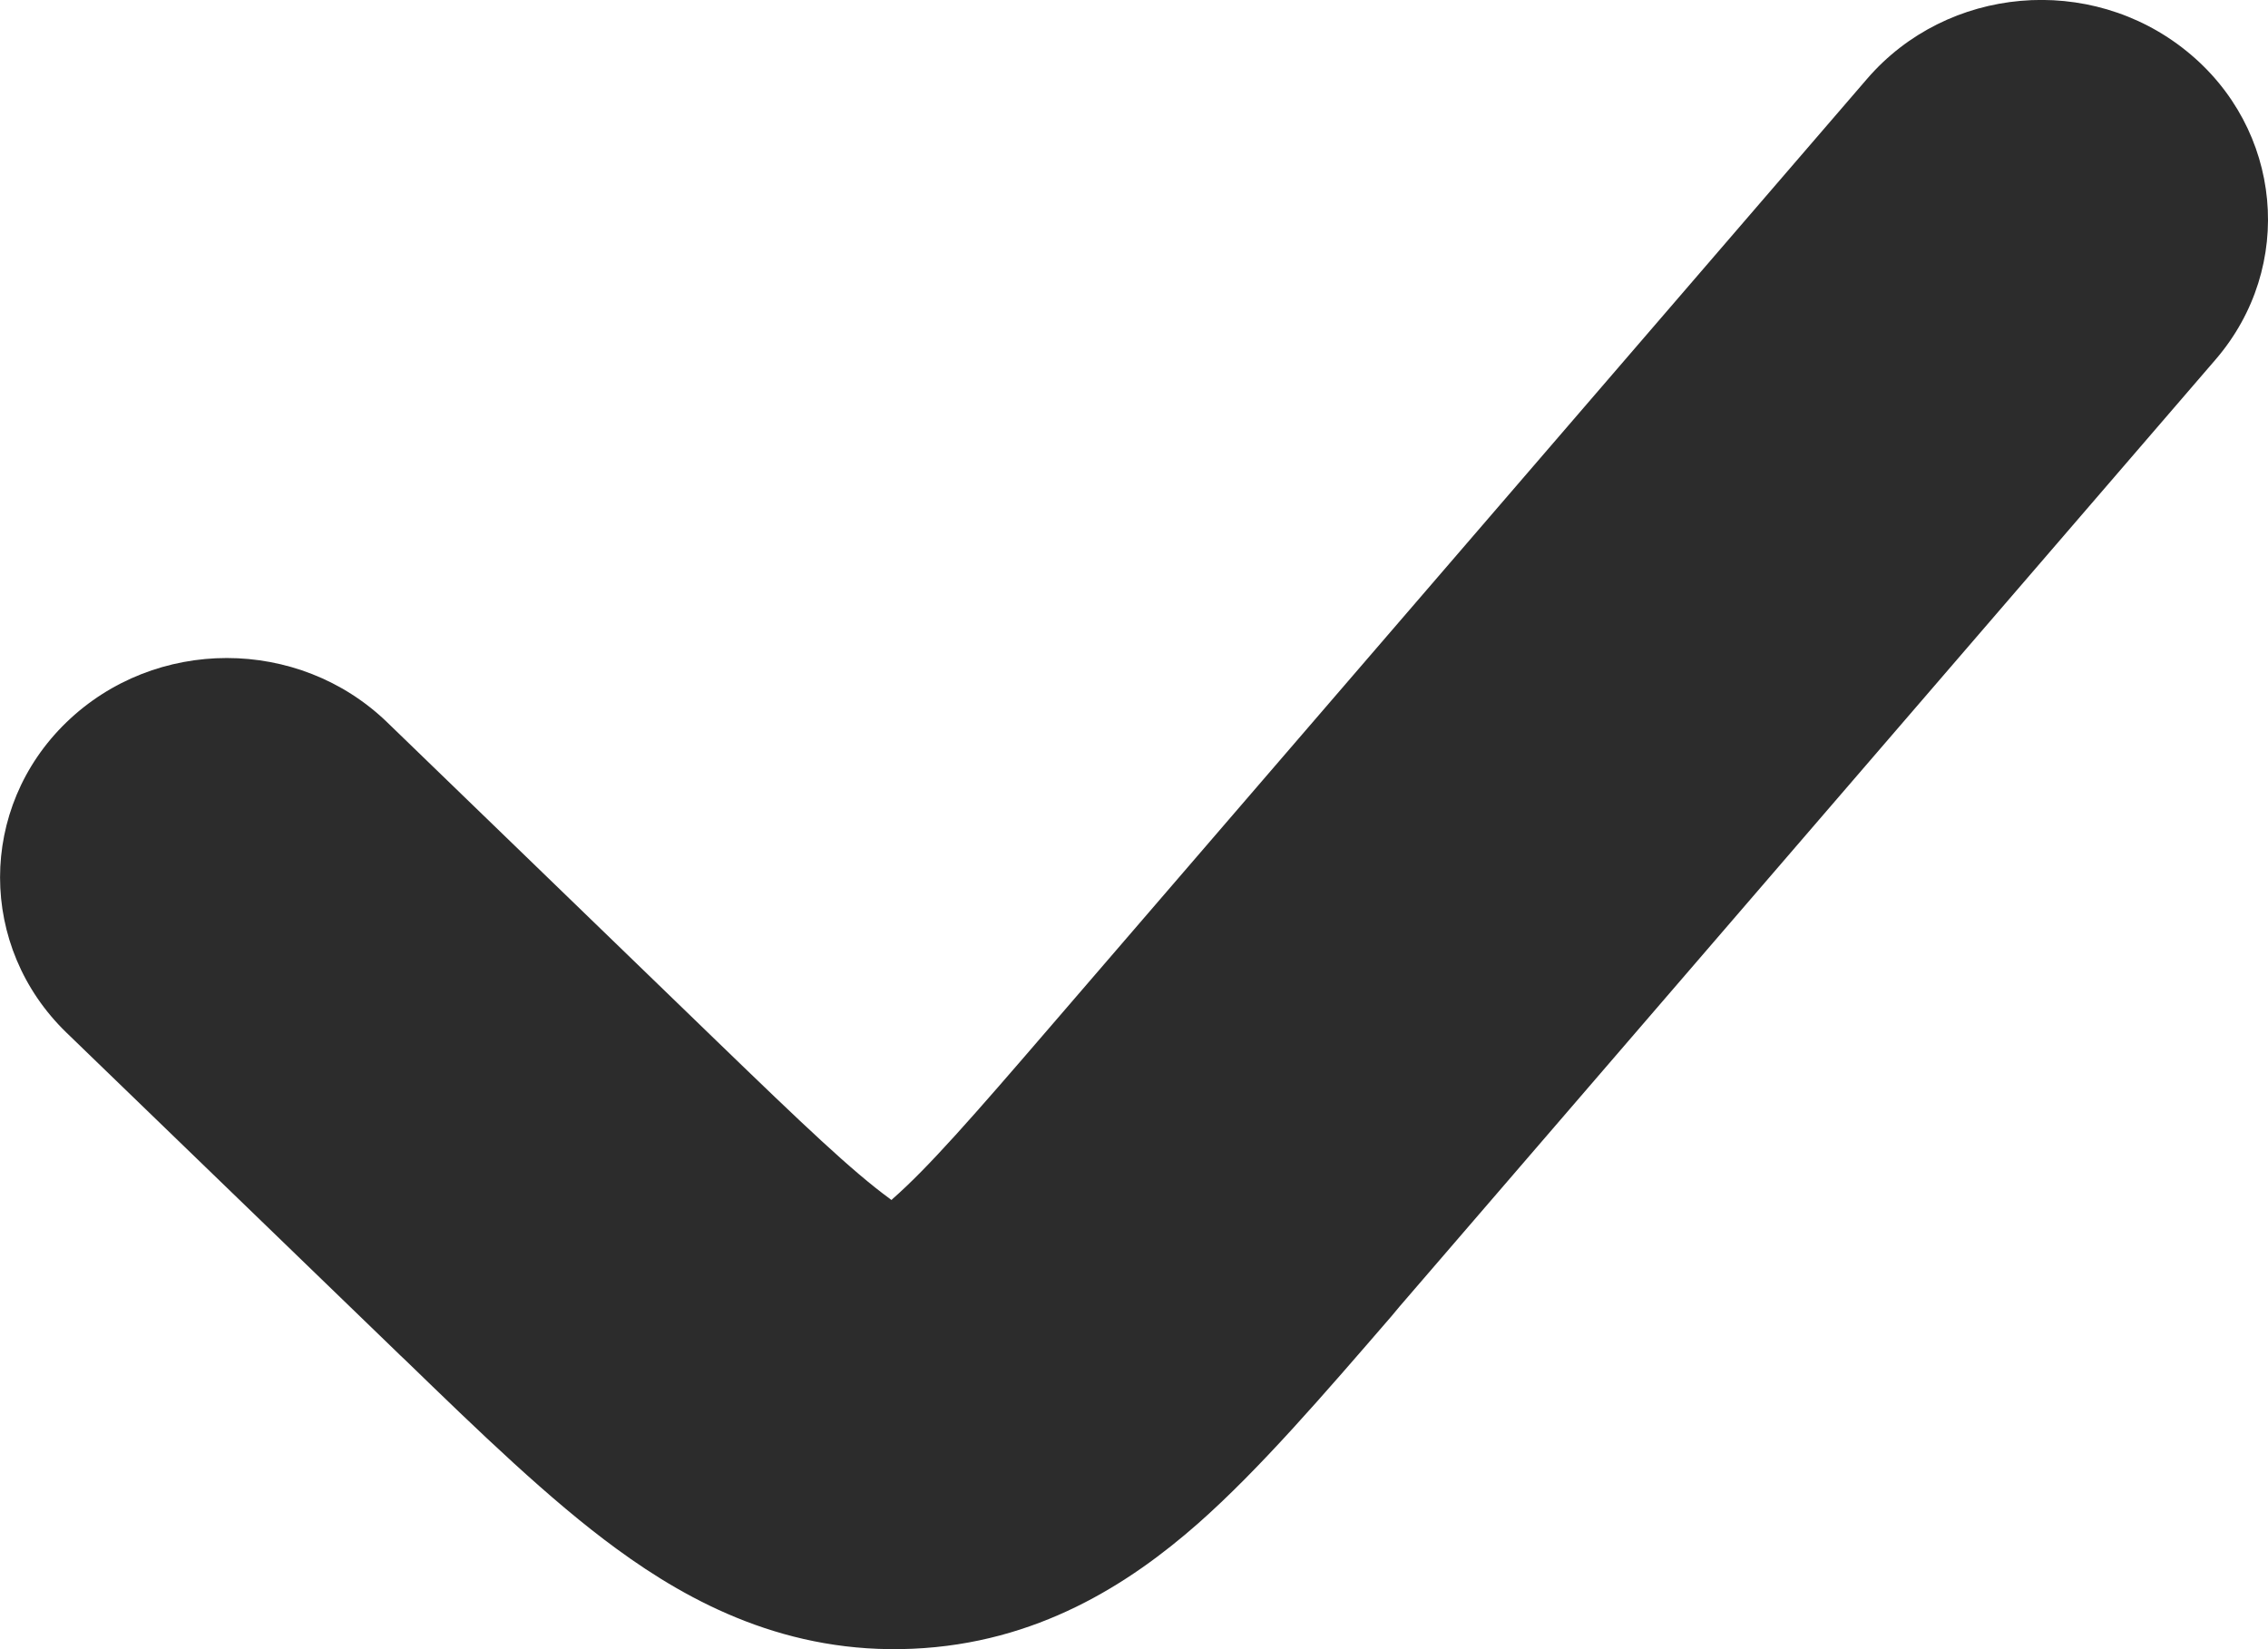 <svg width="11" height="8" viewBox="0 0 11 8" fill="none" xmlns="http://www.w3.org/2000/svg">
<path fill-rule="evenodd" clip-rule="evenodd" d="M10.604 0.247C10.137 -0.13 9.444 -0.069 9.055 0.383L5.097 4.977C4.716 5.42 4.501 5.665 4.33 5.815C4.328 5.817 4.326 5.819 4.324 5.821C4.321 5.819 4.319 5.818 4.317 5.816C4.132 5.681 3.896 5.456 3.474 5.048L1.878 3.504C1.448 3.088 0.752 3.088 0.322 3.504C-0.107 3.919 -0.107 4.593 0.322 5.009L1.919 6.553C1.934 6.568 1.949 6.582 1.964 6.596C2.323 6.944 2.668 7.278 2.99 7.513C3.35 7.777 3.821 8.025 4.426 7.998C5.03 7.972 5.477 7.684 5.811 7.39C6.109 7.127 6.421 6.764 6.747 6.387C6.76 6.371 6.774 6.355 6.787 6.339L10.745 1.745C11.134 1.294 11.071 0.623 10.604 0.247Z" fill="#2C2C2C"/>
</svg>
